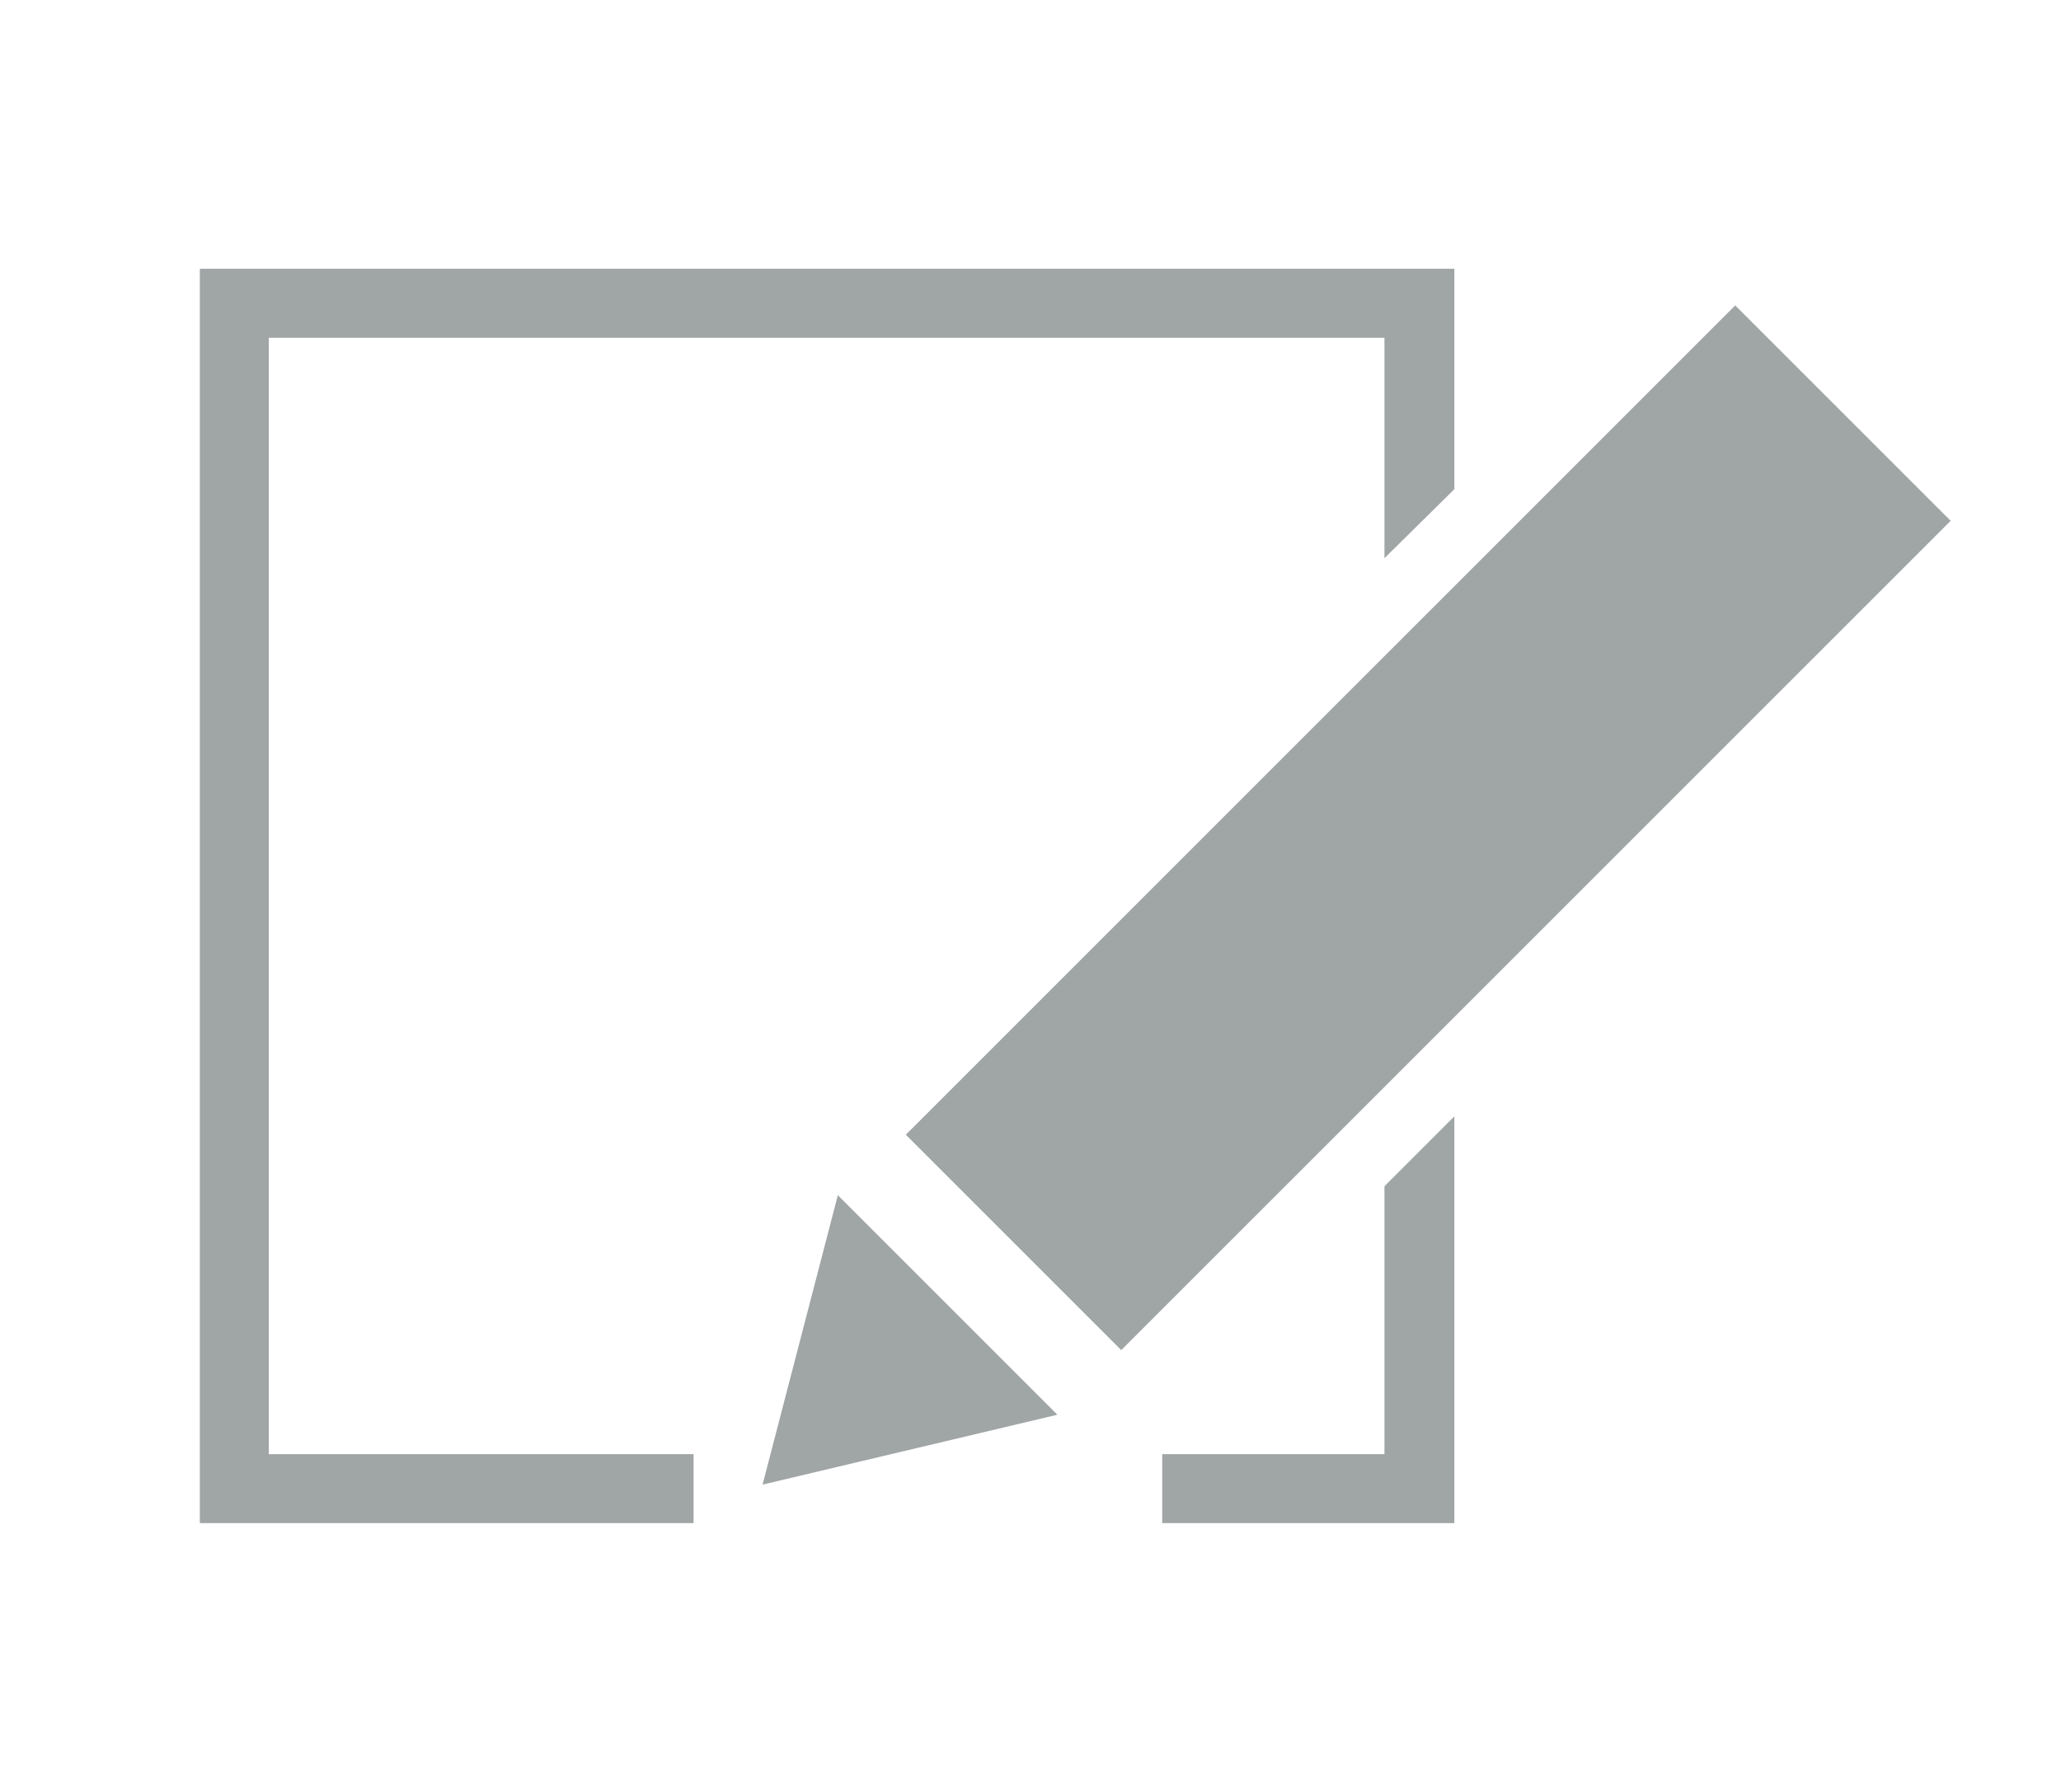 <svg id="edit-light" xmlns="http://www.w3.org/2000/svg" viewBox="0 0 23 20"><title>wwf</title><polygon points="16.23 3 2.23 3 2.23 17 7.74 17 7.74 16.23 3 16.23 3 3.77 15.45 3.77 15.45 6.23 16.23 5.46 16.23 3" style="fill:#a0a5a6"/><polygon points="15.45 16.23 12.97 16.23 12.97 17 16.23 17 16.23 12.46 15.45 13.24 15.45 16.23" style="fill:#a0a5a6"/><polygon points="8.51 16.57 11.8 15.79 9.35 13.34 8.51 16.57" style="fill:#a0a5a6"/><rect x="9.4" y="7.54" width="13.09" height="3.4" transform="translate(-1.87 13.98) rotate(-45)" style="fill:#a0a5a6"/></svg>